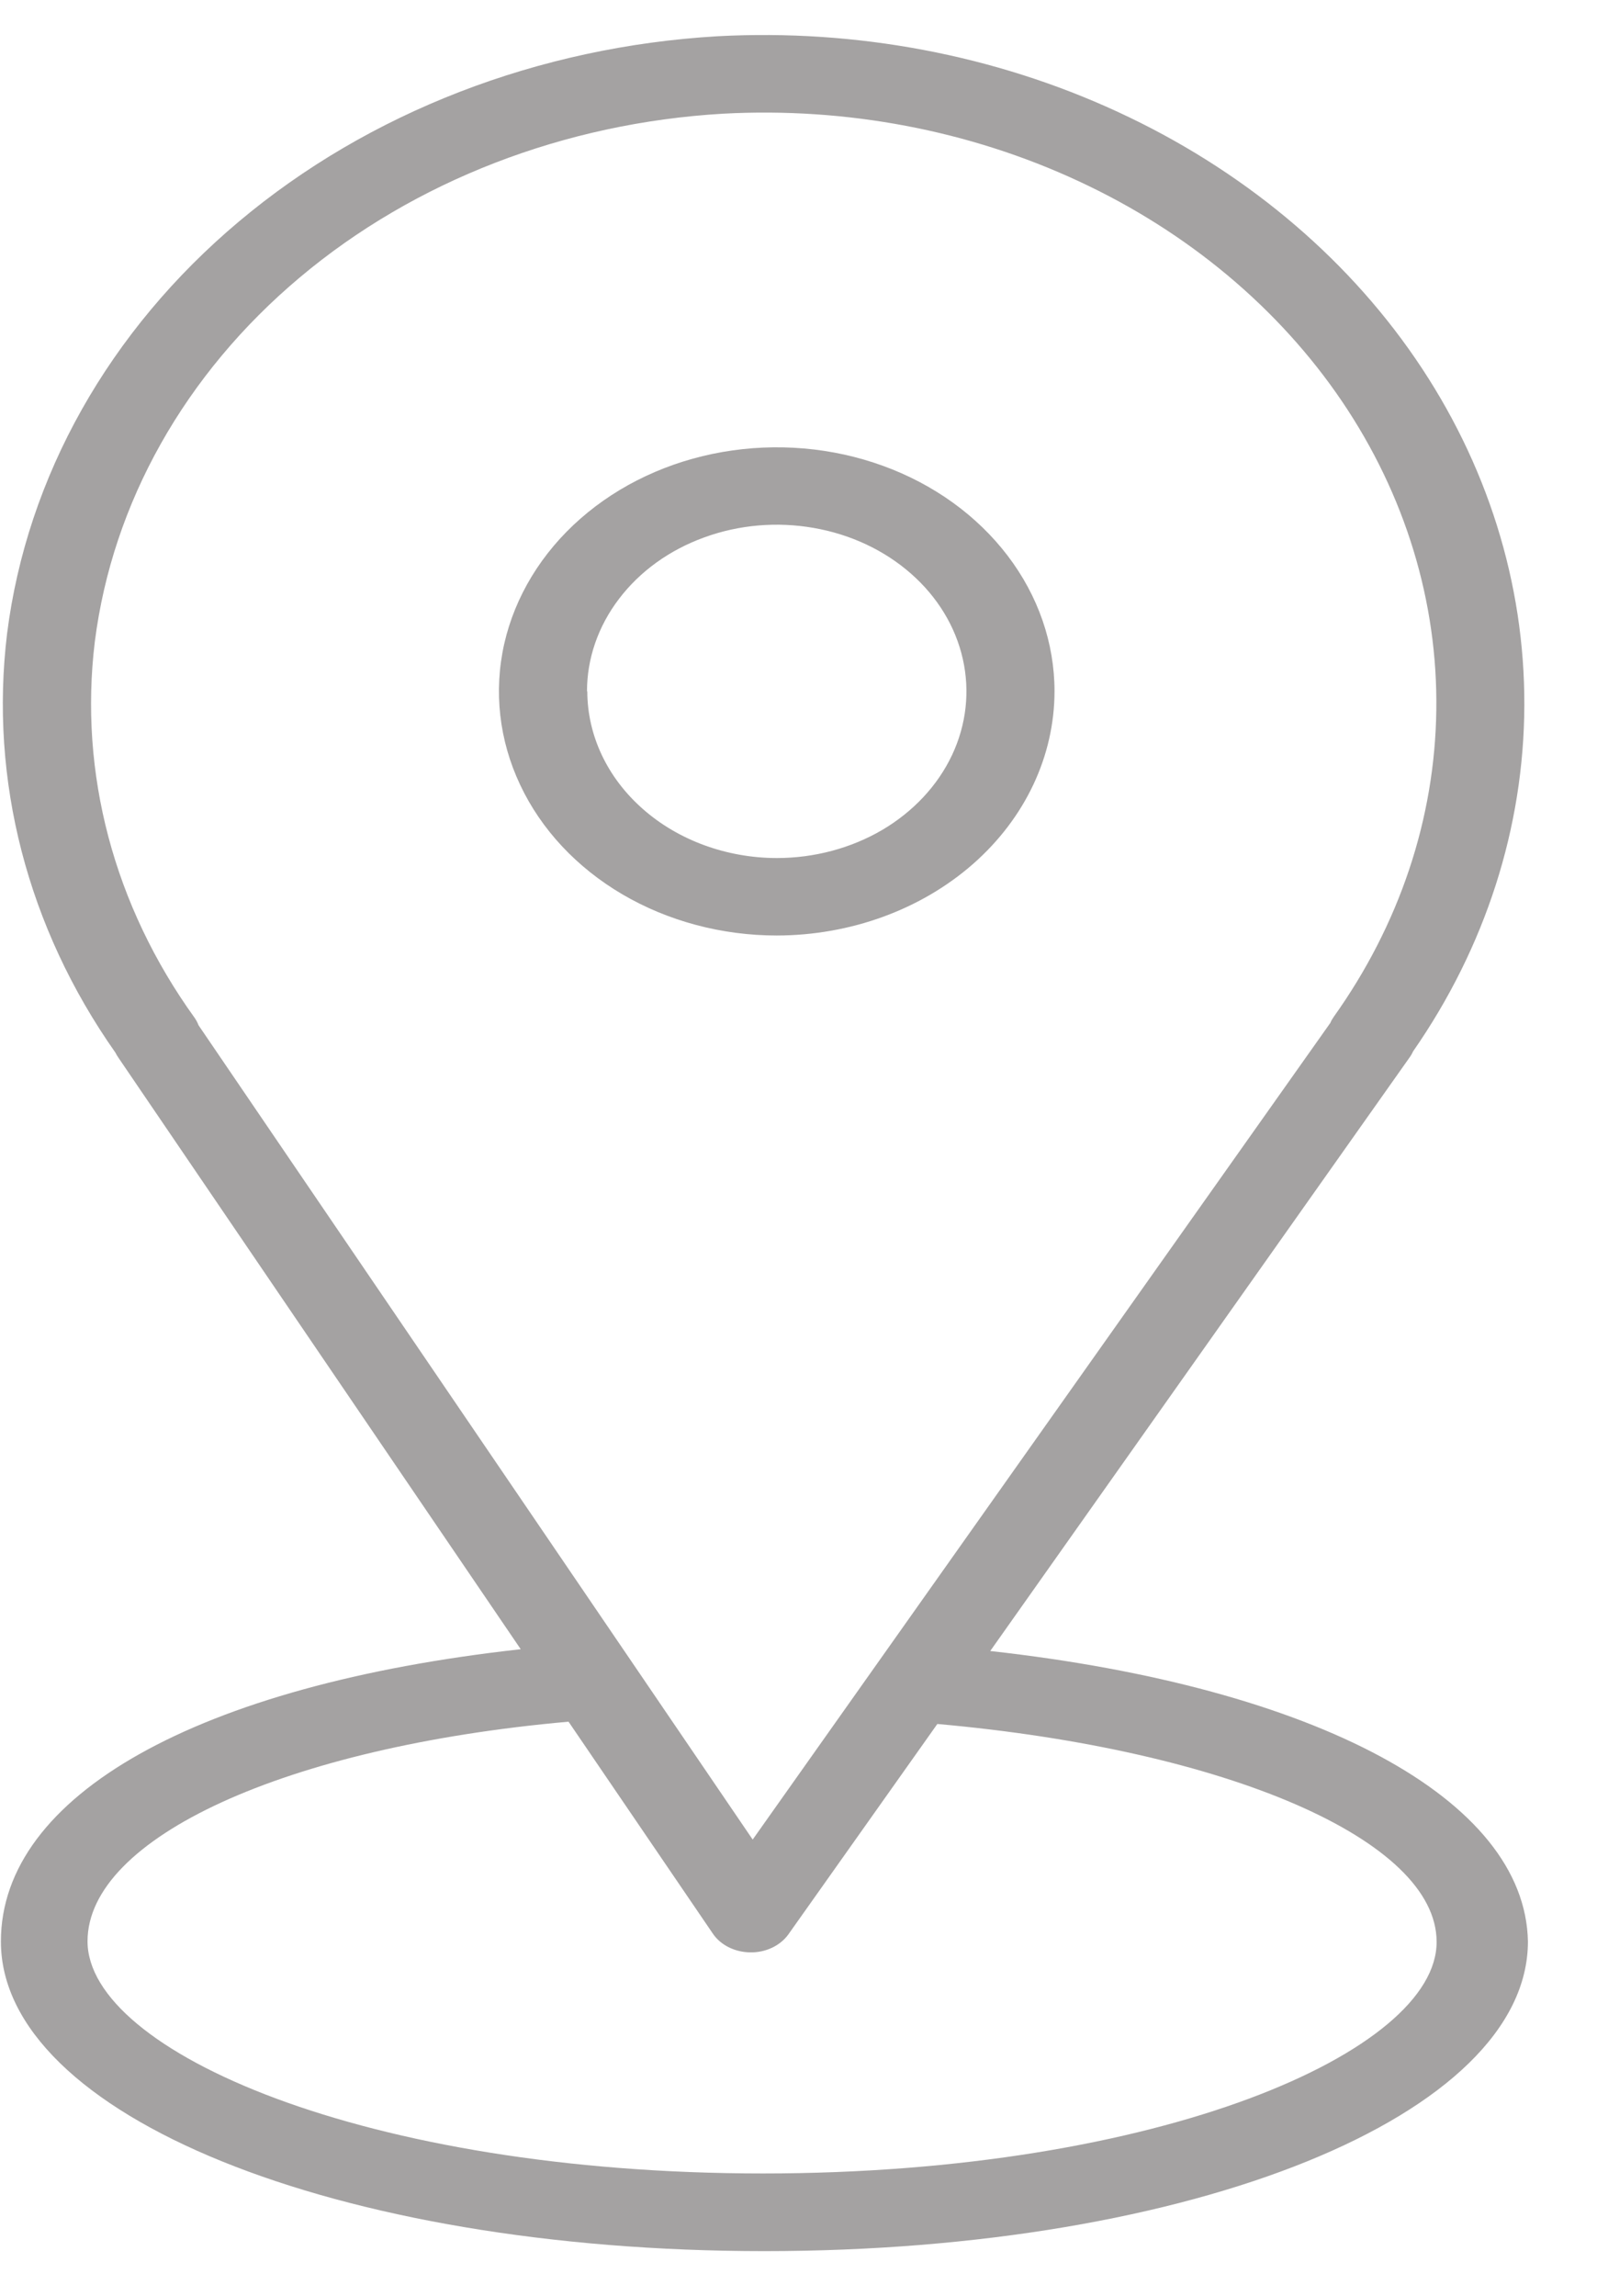 <svg width="16" height="23" viewBox="0 0 16 23" fill="none" xmlns="http://www.w3.org/2000/svg">
<path d="M9.921 16.54L14.122 10.594C14.136 10.575 14.148 10.554 14.158 10.532C14.883 9.488 15.268 8.289 15.272 7.066C15.276 5.842 14.899 4.641 14.181 3.593C13.463 2.545 12.431 1.69 11.199 1.121C9.967 0.551 8.58 0.289 7.191 0.363C5.393 0.468 3.695 1.125 2.394 2.219C1.092 3.313 0.27 4.775 0.071 6.347C-0.107 7.814 0.274 9.291 1.156 10.545C1.166 10.564 1.176 10.582 1.189 10.6L5.217 16.522C1.98 16.881 0.009 17.985 0.009 19.45C0.009 21.187 3.363 22.552 7.658 22.552C11.954 22.552 15.308 21.19 15.308 19.45C15.281 18.026 13.193 16.904 9.921 16.54ZM1.948 10.194C1.141 9.073 0.79 7.746 0.95 6.428C1.127 5.037 1.853 3.746 3.004 2.779C4.154 1.812 5.655 1.232 7.244 1.139C8.479 1.072 9.712 1.306 10.806 1.815C11.9 2.323 12.813 3.087 13.446 4.022C14.078 4.957 14.405 6.027 14.39 7.114C14.376 8.202 14.02 9.264 13.363 10.186C13.349 10.206 13.337 10.226 13.328 10.248L7.541 18.429L1.989 10.271C1.979 10.244 1.965 10.218 1.948 10.194ZM7.644 21.774C3.663 21.774 0.877 20.549 0.877 19.448C0.877 18.414 2.857 17.501 5.696 17.248L7.141 19.37C7.179 19.427 7.234 19.474 7.299 19.507C7.365 19.54 7.439 19.558 7.514 19.559C7.59 19.561 7.665 19.545 7.732 19.514C7.799 19.483 7.856 19.437 7.897 19.381L9.391 17.271C12.298 17.53 14.393 18.434 14.393 19.453C14.399 20.549 11.624 21.774 7.644 21.774Z" fill="#A4A2A2"/>
<path d="M10.565 6.926C10.565 6.443 10.402 5.97 10.096 5.568C9.79 5.166 9.356 4.852 8.847 4.667C8.339 4.482 7.779 4.434 7.239 4.528C6.699 4.622 6.203 4.855 5.814 5.197C5.425 5.539 5.16 5.975 5.052 6.449C4.945 6.924 5 7.415 5.211 7.862C5.421 8.309 5.778 8.691 6.236 8.96C6.693 9.228 7.232 9.372 7.782 9.372C8.52 9.371 9.227 9.113 9.749 8.655C10.271 8.196 10.564 7.575 10.565 6.926ZM5.881 6.926C5.881 6.596 5.993 6.273 6.202 5.999C6.411 5.724 6.707 5.51 7.055 5.384C7.402 5.257 7.784 5.224 8.153 5.289C8.521 5.353 8.86 5.512 9.126 5.746C9.392 5.979 9.573 6.277 9.646 6.601C9.719 6.924 9.682 7.26 9.538 7.565C9.394 7.87 9.15 8.131 8.838 8.315C8.525 8.498 8.158 8.596 7.782 8.596C7.279 8.595 6.796 8.418 6.441 8.105C6.085 7.792 5.885 7.369 5.884 6.926H5.881Z" fill="#A4A2A2"/>
</svg>
